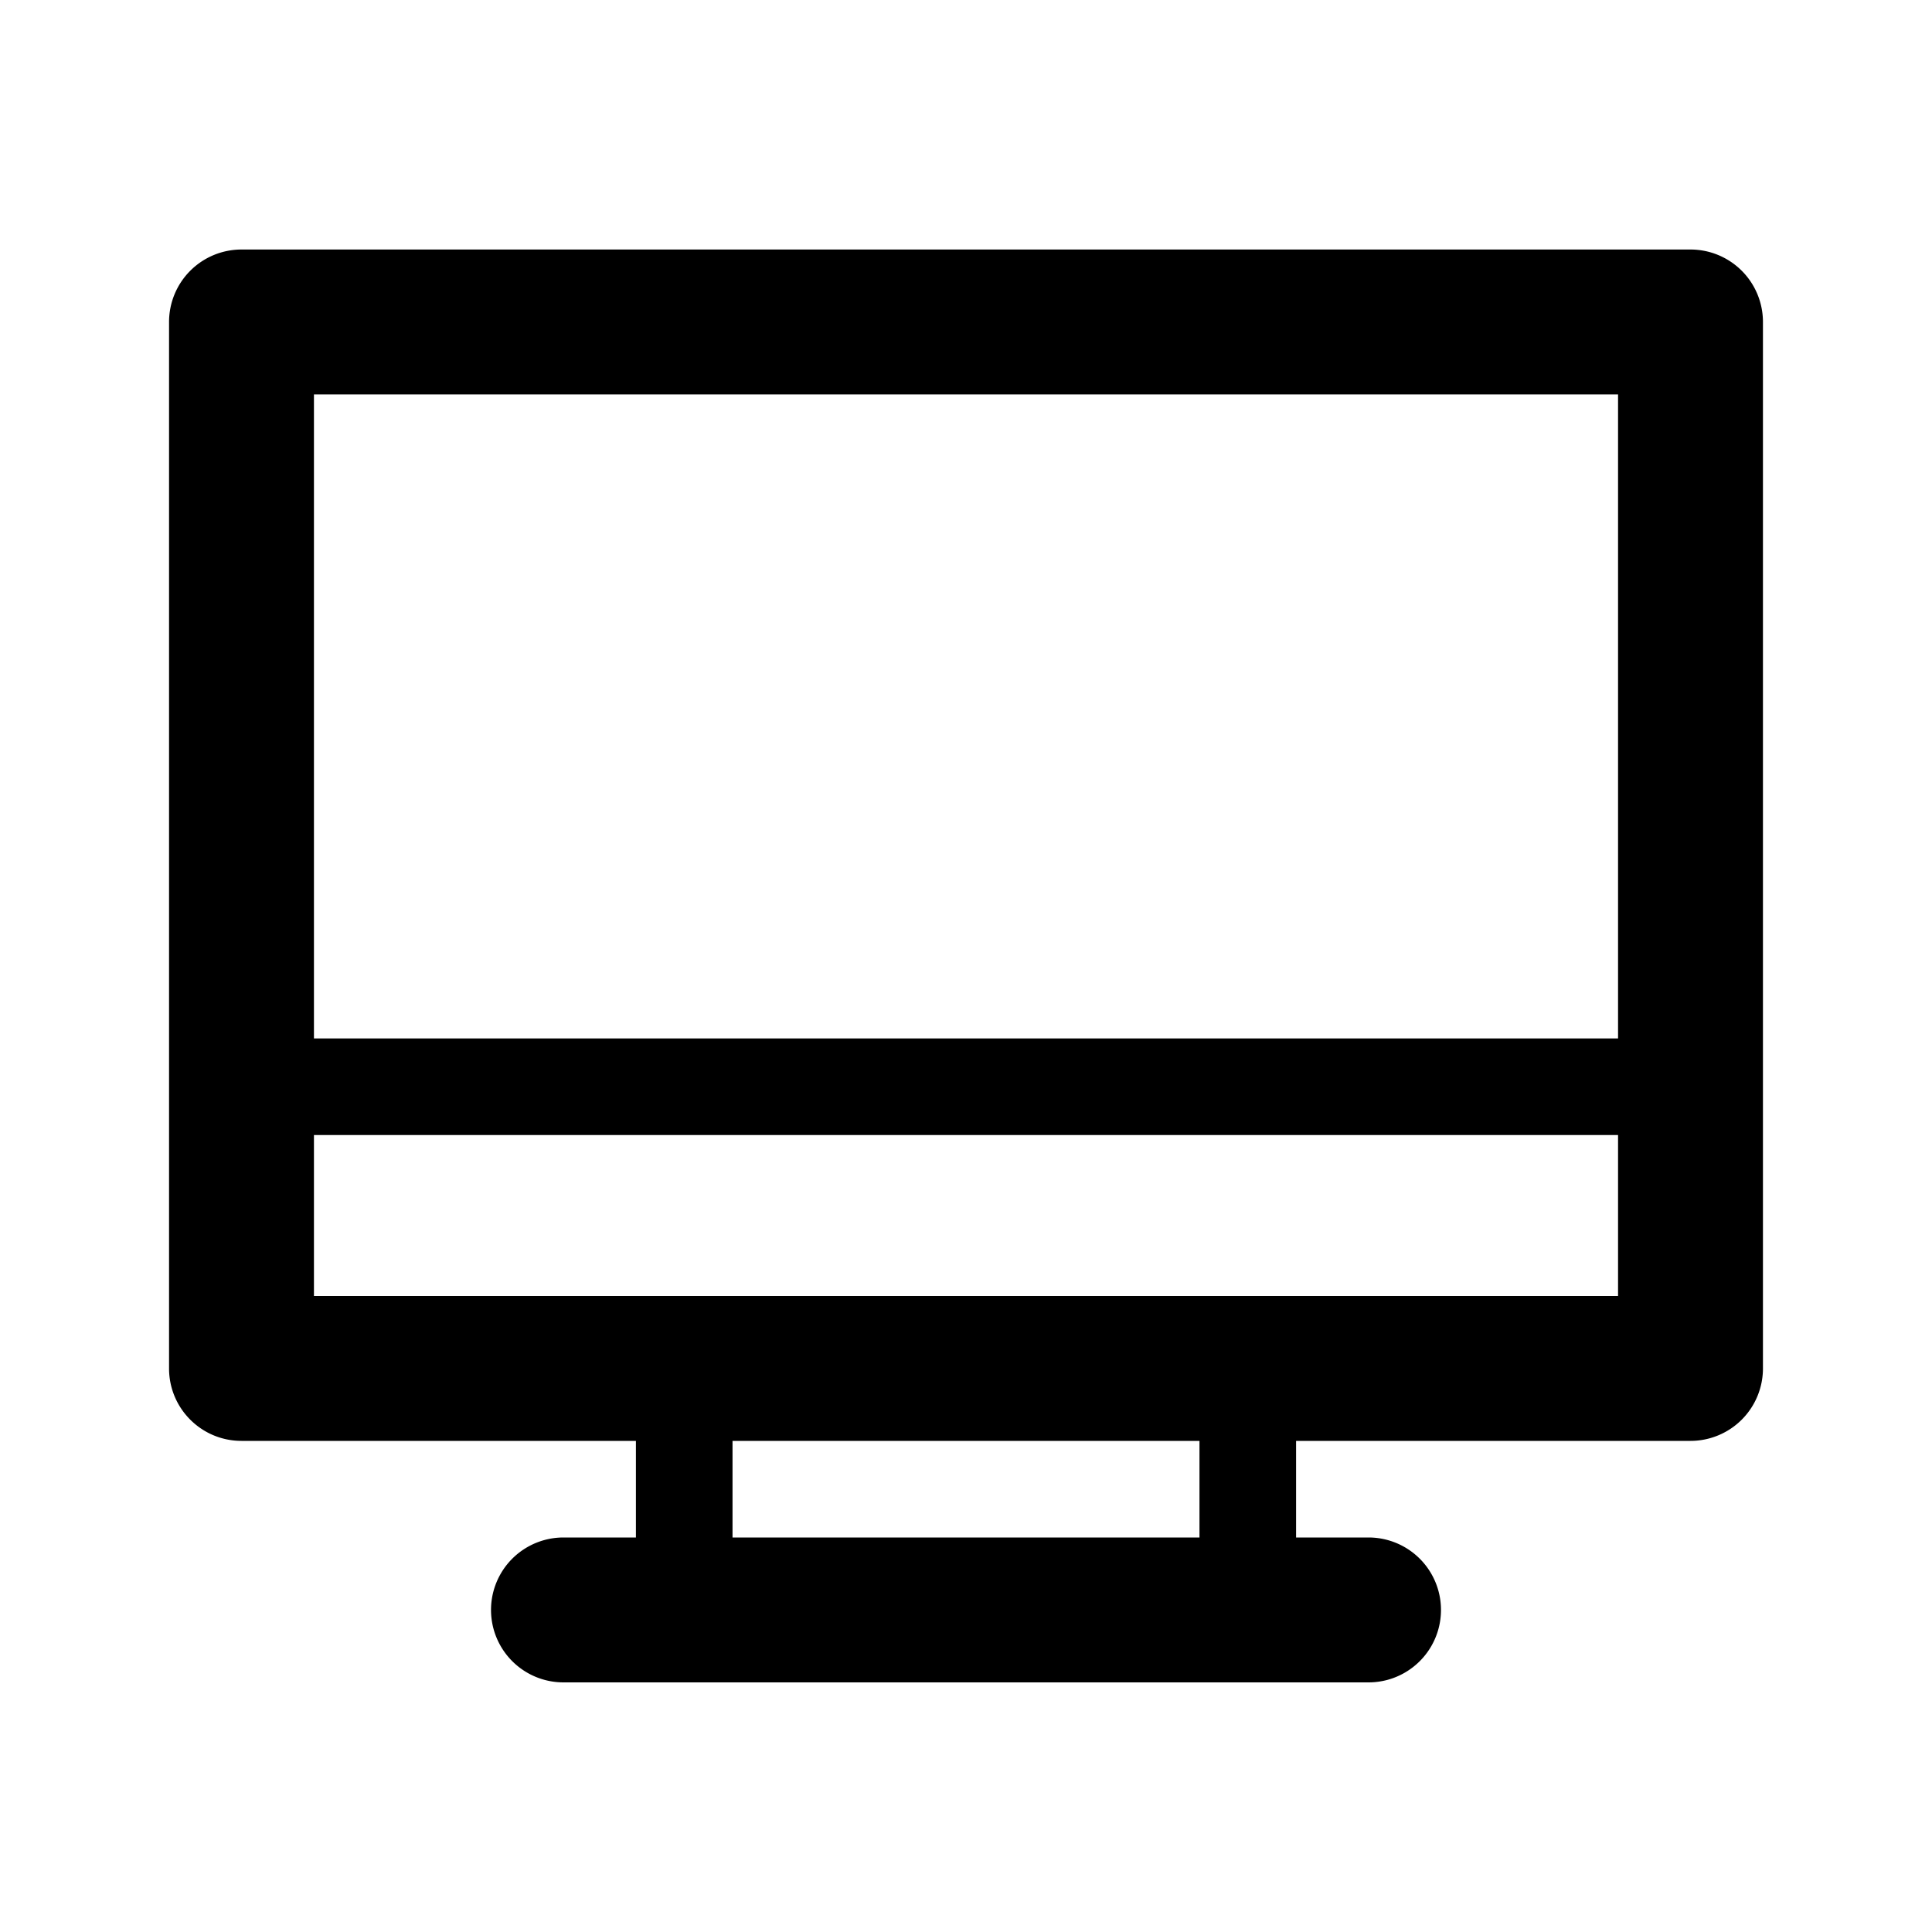 <svg xmlns="http://www.w3.org/2000/svg" viewBox="0 0 20 20">
  <path fill-rule="evenodd" d="M2.5 2.583a.75.75 0 0 0-.75.75v10.833c0 .415.336.75.75.75h4.083v1h-.75a.75.75 0 0 0 0 1.5h8.334a.75.75 0 1 0 0-1.5h-.75v-1H17.5a.75.75 0 0 0 .75-.75V3.333a.75.75 0 0 0-.75-.75h-15Zm9.917 13.333v-1H7.583v1h4.834Zm-9.167-2.5V11.75h13.5v1.666H3.25Zm13.5-2.666H3.25V4.083h13.5v6.667Z"/>
</svg>
